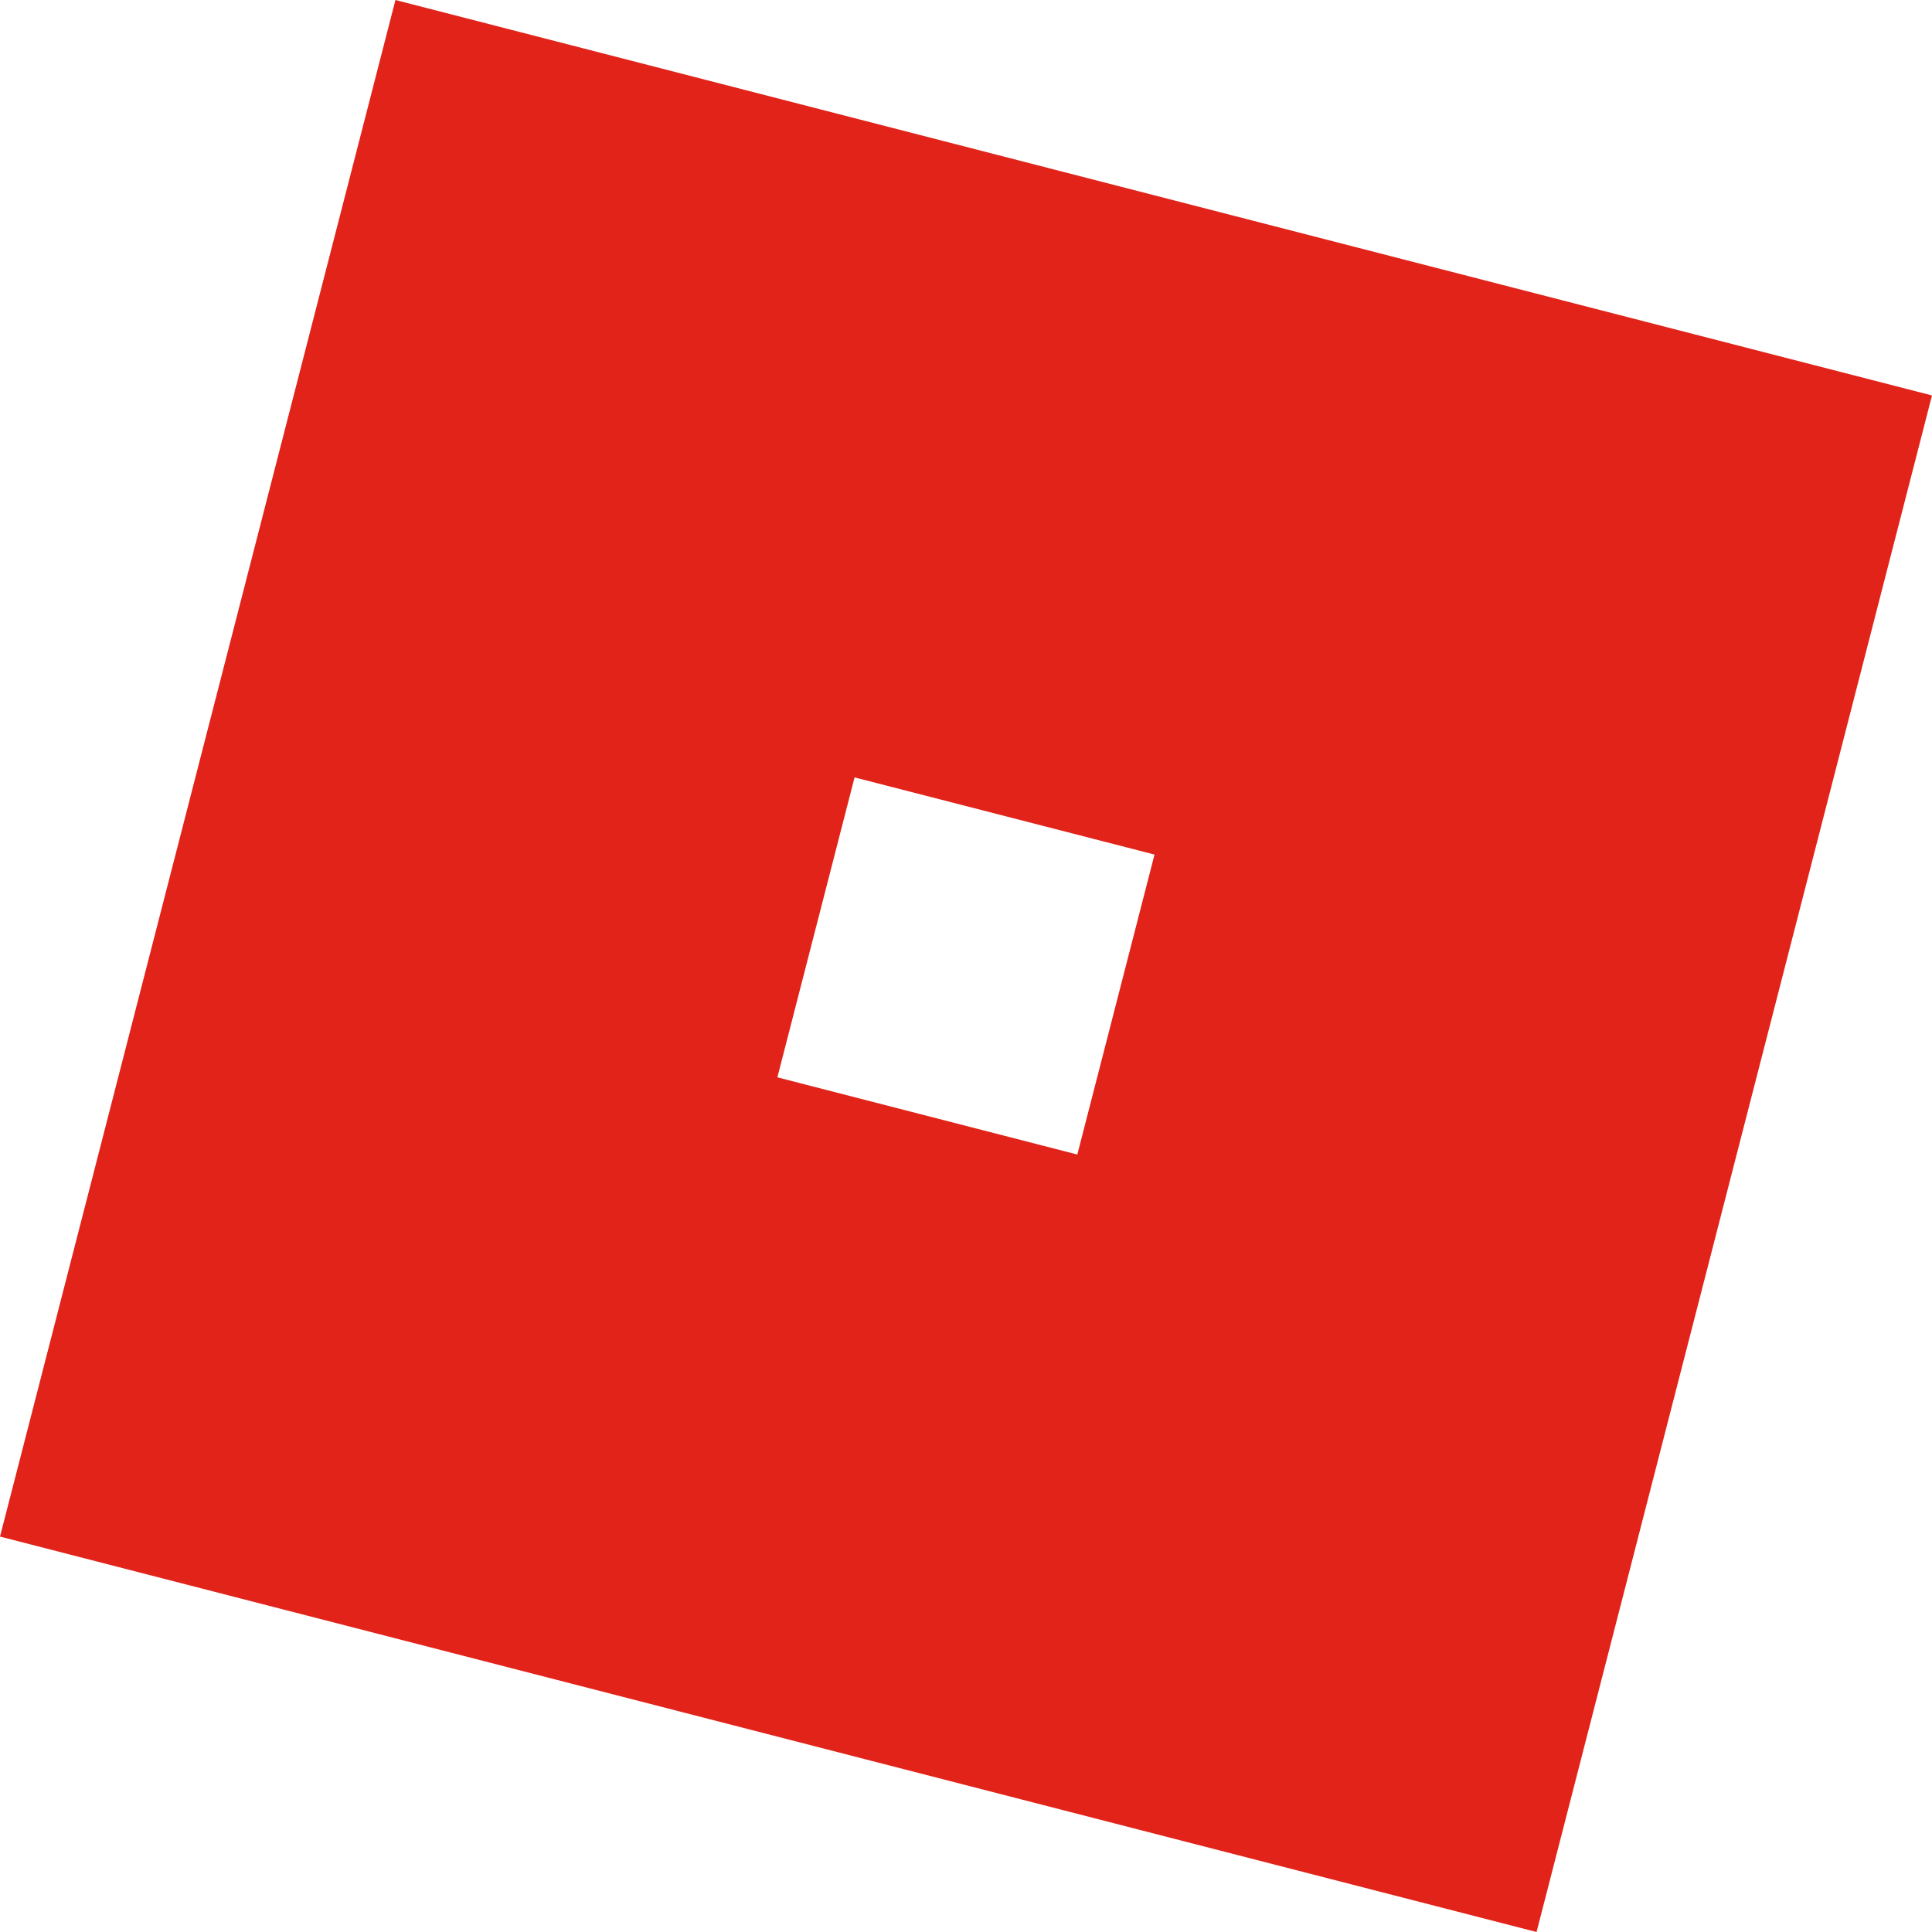 <?xml version="1.0" encoding="UTF-8" standalone="no"?>
<svg
   viewBox="0 0 512 512.004"
   shape-rendering="geometricPrecision"
   text-rendering="geometricPrecision"
   image-rendering="optimizeQuality"
   fill-rule="evenodd"
   clip-rule="evenodd"
   version="1.1"
   id="svg4"
   sodipodi:docname="roblox-colour.svg"
   width="512"
   height="512.004"
   inkscape:version="1.1.1 (3bf5ae0d25, 2021-09-20)"
   xmlns:inkscape="http://www.inkscape.org/namespaces/inkscape"
   xmlns:sodipodi="http://sodipodi.sourceforge.net/DTD/sodipodi-0.dtd"
   xmlns="http://www.w3.org/2000/svg"
   xmlns:svg="http://www.w3.org/2000/svg">
  <defs
     id="defs8" />
  <sodipodi:namedview
     id="namedview6"
     pagecolor="#ffffff"
     bordercolor="#666666"
     borderopacity="1.0"
     inkscape:pageshadow="2"
     inkscape:pageopacity="0.0"
     inkscape:pagecheckerboard="0"
     showgrid="false"
     fit-margin-top="0"
     fit-margin-left="0"
     fit-margin-right="0"
     fit-margin-bottom="0"
     inkscape:zoom="0.31199611"
     inkscape:cx="687.50858"
     inkscape:cy="1036.8719"
     inkscape:window-width="1920"
     inkscape:window-height="1017"
     inkscape:window-x="-8"
     inkscape:window-y="-8"
     inkscape:window-maximized="1"
     inkscape:current-layer="svg4" />
  <path
     d="M 104.797,0.004 0,407.207 407.203,512.004 512,104.797 104.797,2.6074219e-6 Z M 226.471,206.019 l 79.488,20.448 -20.459,79.495 -79.488,-20.459 20.459,-79.488 z"
     fill="#e2231a"
     fill-rule="nonzero"
     id="path2"
     style="stroke-width:0.384" />
</svg>
